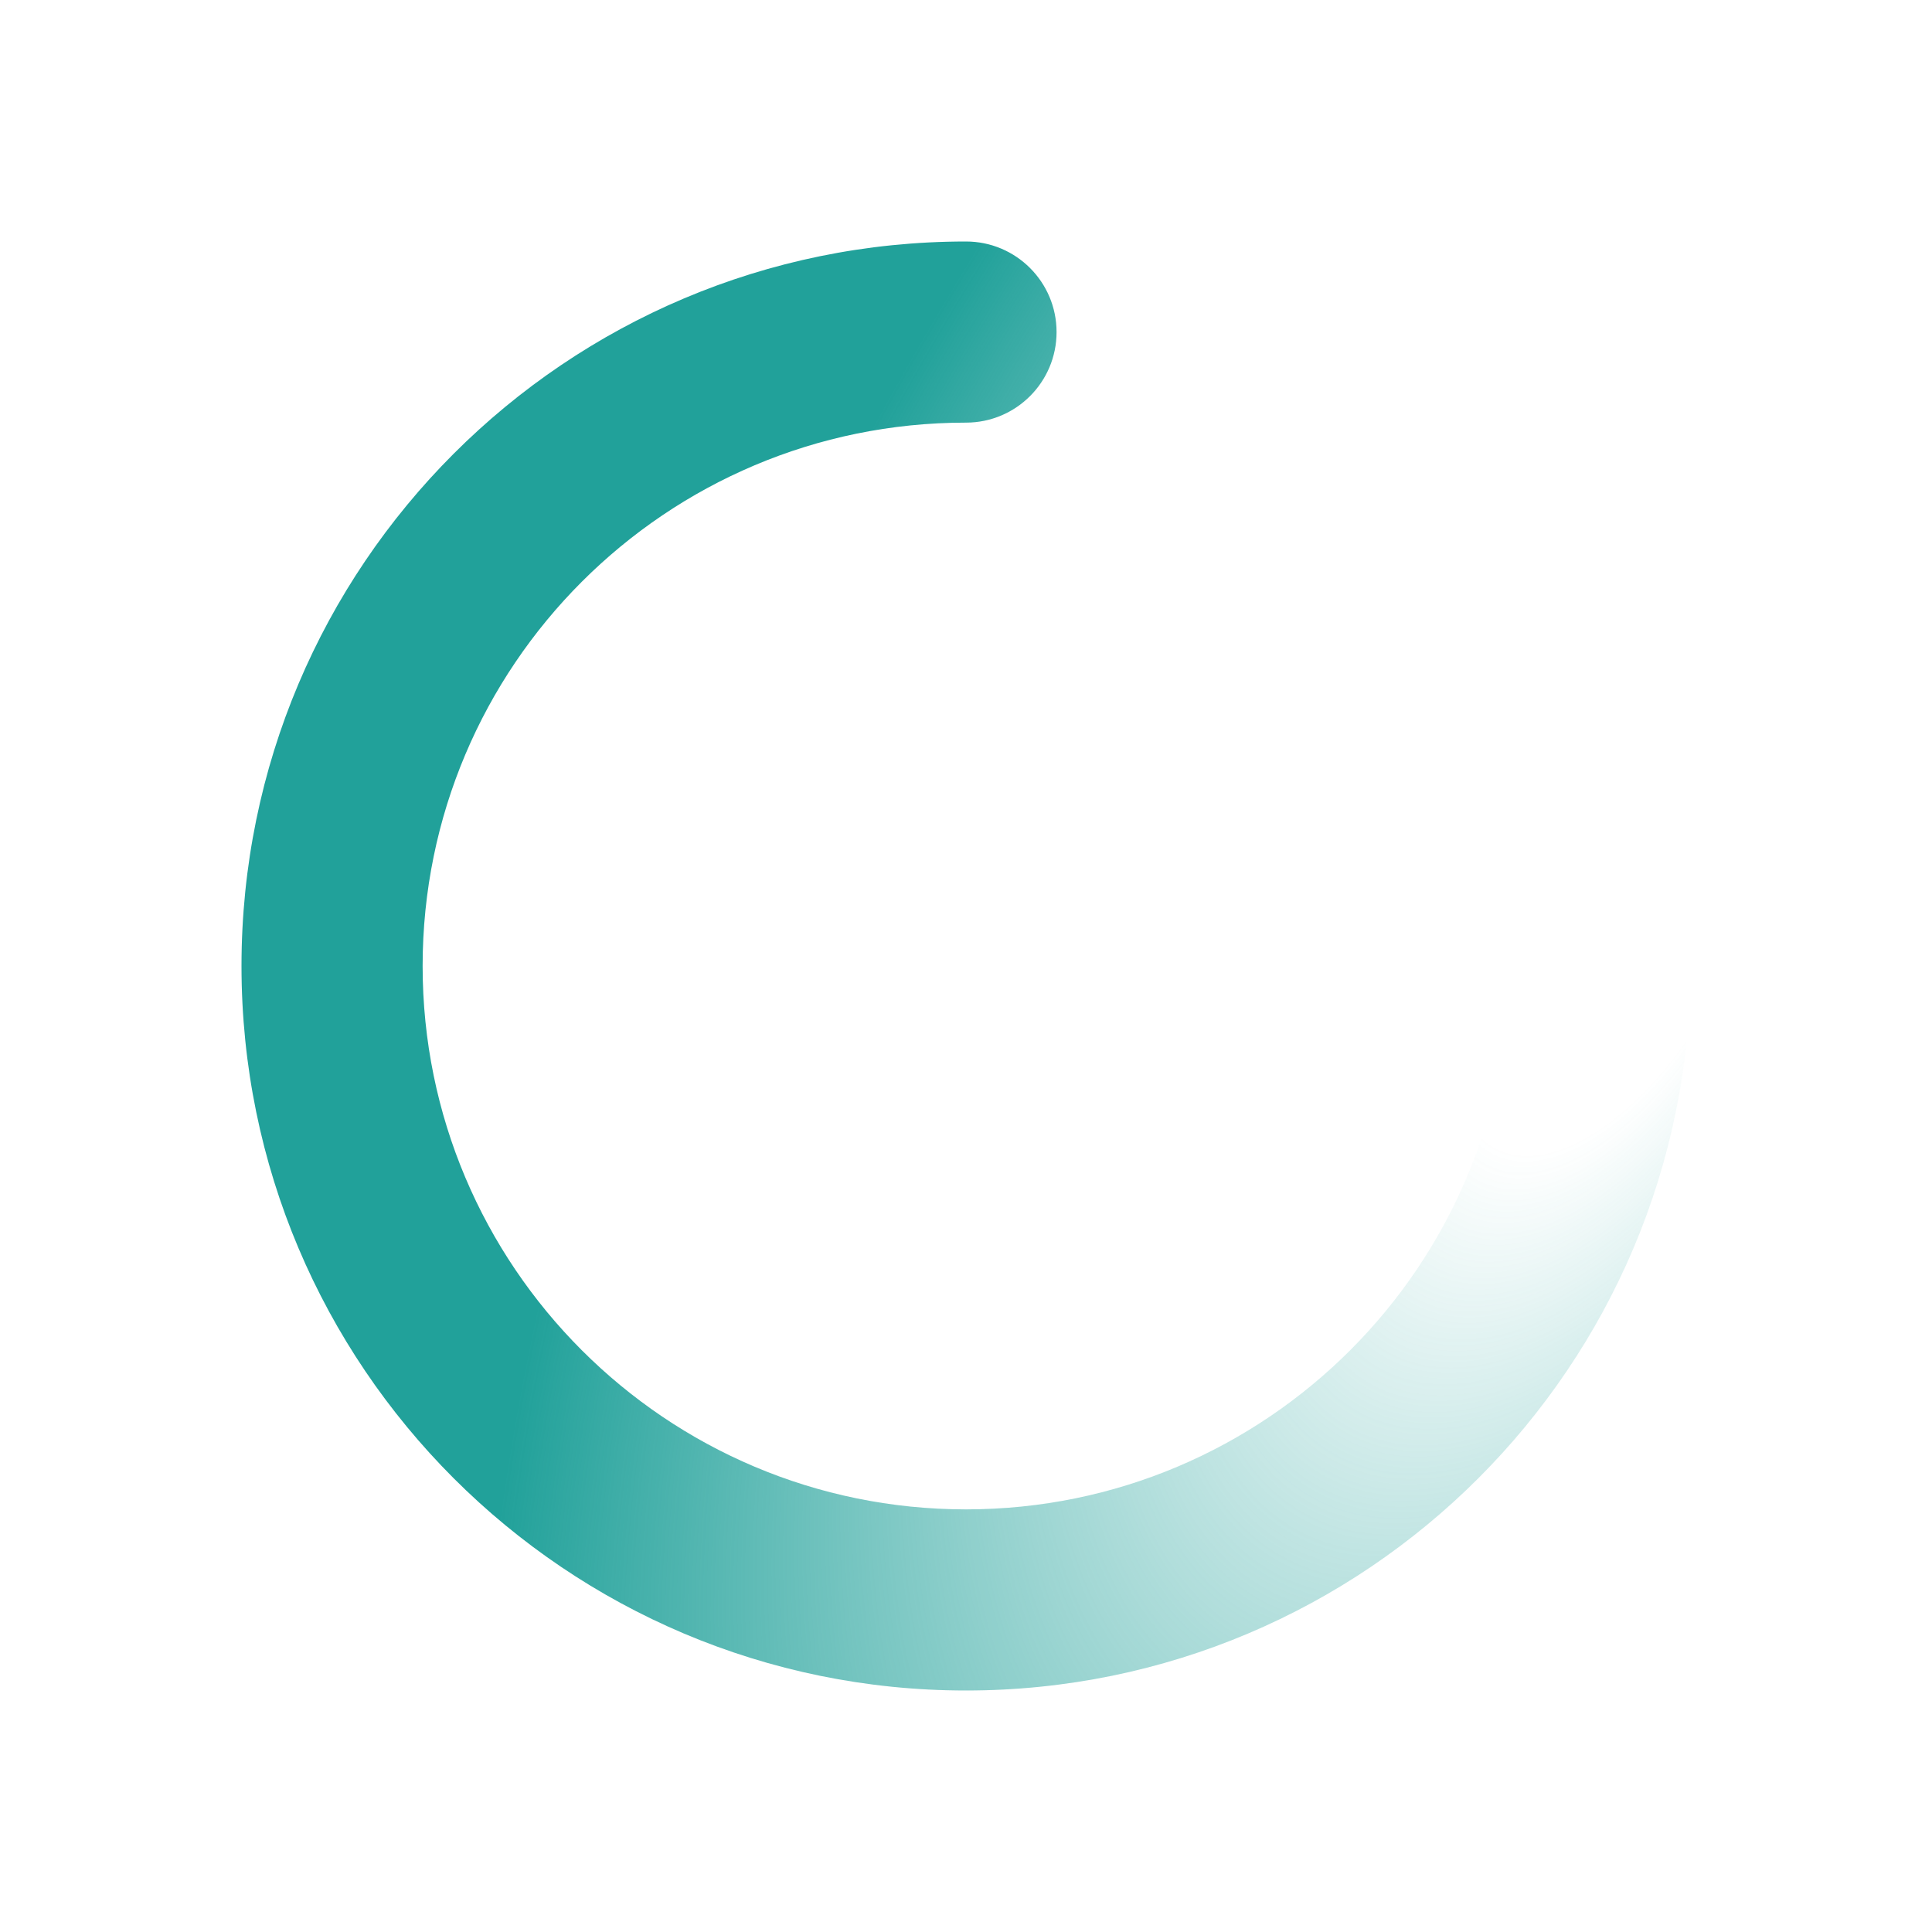 <svg width="64" height="64" viewBox="0 0 64 64" fill="none" xmlns="http://www.w3.org/2000/svg">
<path d="M32 14C22.059 14 14 22.059 14 32C14 41.941 22.059 50 32 50C41.941 50 50 41.941 50 32H56C56 45.255 45.255 56 32 56C18.745 56 8 45.255 8 32C8 18.745 18.745 8 32 8C33.657 8 35 9.343 35 11C35 12.657 33.657 14 32 14Z" fill="url(#paint0_radial_49354_5690)"/>
<defs>
<radialGradient id="paint0_radial_49354_5690" cx="0" cy="0" r="1" gradientUnits="userSpaceOnUse" gradientTransform="translate(53.592 30.413) rotate(116.792) scale(59.139 29.588)">
<stop offset="0.141" stop-color="#21A19A" stop-opacity="0"/>
<stop offset="1" stop-color="#21A19A"/>
</radialGradient>
</defs>
</svg>
